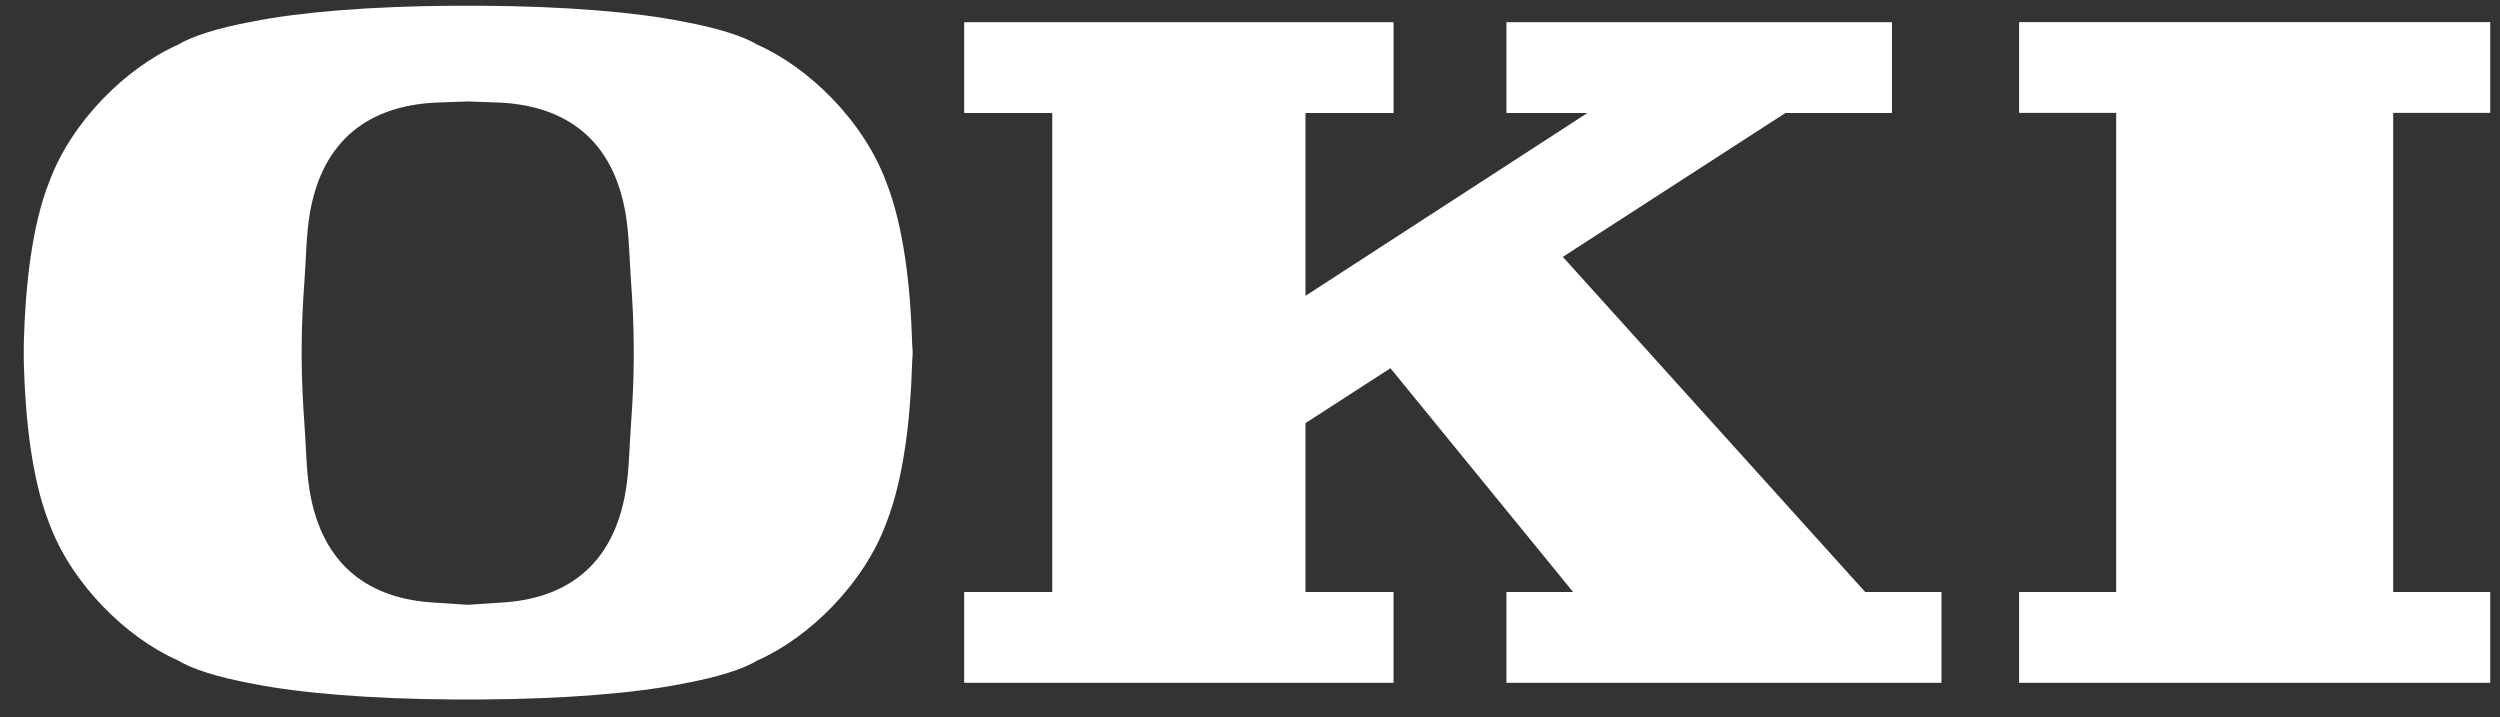 <svg width="115" height="33" viewBox="0 0 115 33" fill="none" xmlns="http://www.w3.org/2000/svg">
<rect x="0" y="0" width="115" height="33" fill="#333333" stroke="none"/>
<g clip-path="url(#clip0_94_3126)">
<path d="M29.151 16.565C29.148 17.535 29.096 18.547 29.027 19.5C28.957 20.425 28.942 21.622 28.788 22.55C28.209 26.098 25.952 27.564 23.032 27.72L21.516 27.821L20 27.72C17.078 27.564 14.82 26.098 14.239 22.55C14.088 21.622 14.072 20.425 14.004 19.5C13.935 18.547 13.882 17.535 13.878 16.565C13.875 16.443 13.878 16.365 13.875 16.243C13.878 16.12 13.875 15.997 13.878 15.876C13.882 14.906 13.935 13.892 14.004 12.938C14.072 12.016 14.088 10.819 14.239 9.891C14.82 6.34 17.078 4.878 20 4.721L21.516 4.667L23.032 4.721C25.952 4.878 28.209 6.341 28.788 9.891C28.942 10.819 28.957 12.016 29.027 12.938C29.096 13.892 29.148 14.906 29.151 15.876C29.153 15.997 29.153 16.12 29.153 16.243C29.153 16.365 29.153 16.443 29.151 16.565ZM40.776 8.4C39.749 5.597 37.233 3.115 34.838 2.056C34.204 1.67 33.053 1.296 31.399 0.989C29.232 0.558 25.991 0.284 22.093 0.264C21.969 0.263 21.845 0.264 21.72 0.264C21.65 0.263 21.583 0.263 21.515 0.263C21.444 0.263 21.376 0.263 21.309 0.264C21.184 0.264 21.061 0.263 20.935 0.264C17.036 0.284 13.799 0.557 11.627 0.989C9.976 1.295 8.825 1.669 8.191 2.056C5.796 3.114 3.276 5.596 2.252 8.399C1.458 10.418 1.168 13.188 1.097 15.69C1.097 15.871 1.088 16.056 1.094 16.242C1.088 16.43 1.097 16.569 1.097 16.751C1.168 19.252 1.458 22.02 2.252 24.04C3.276 26.844 5.796 29.326 8.191 30.382C8.825 30.77 9.976 31.146 11.627 31.452C13.798 31.883 17.036 32.156 20.935 32.176C21.062 32.176 21.184 32.176 21.309 32.176C21.376 32.176 21.444 32.176 21.515 32.176C21.583 32.176 21.65 32.176 21.72 32.176C21.844 32.176 21.969 32.176 22.093 32.176C25.991 32.156 29.232 31.883 31.399 31.452C33.053 31.146 34.204 30.77 34.838 30.382C37.233 29.325 39.749 26.844 40.776 24.04C41.569 22.02 41.882 19.252 41.955 16.751C41.955 16.569 41.984 16.429 41.981 16.242C41.984 16.056 41.955 15.871 41.955 15.69C41.882 13.188 41.569 10.419 40.776 8.4ZM71.89 11.816L82.132 5.197H87.031V1.022H69.297V5.197H73.022L60.052 13.608V5.197H64.104V1.022H44.352V5.197H48.403V27.231H44.352V31.408H64.103V27.231H60.052V19.463L63.961 16.938L72.362 27.231H69.297V31.408H89.307V27.231H85.798L71.89 11.816ZM114.551 5.192V1.017H92.879V5.192H97.344V27.231H92.879V31.408H114.551V27.231H110.087V5.192H114.551Z" fill="white"/>
</g>
<defs>
<clipPath id="clip0_94_3126">
<rect width="113.886" height="32.372" fill="white" transform="translate(0.938)"/>
</clipPath>
</defs>
</svg>
